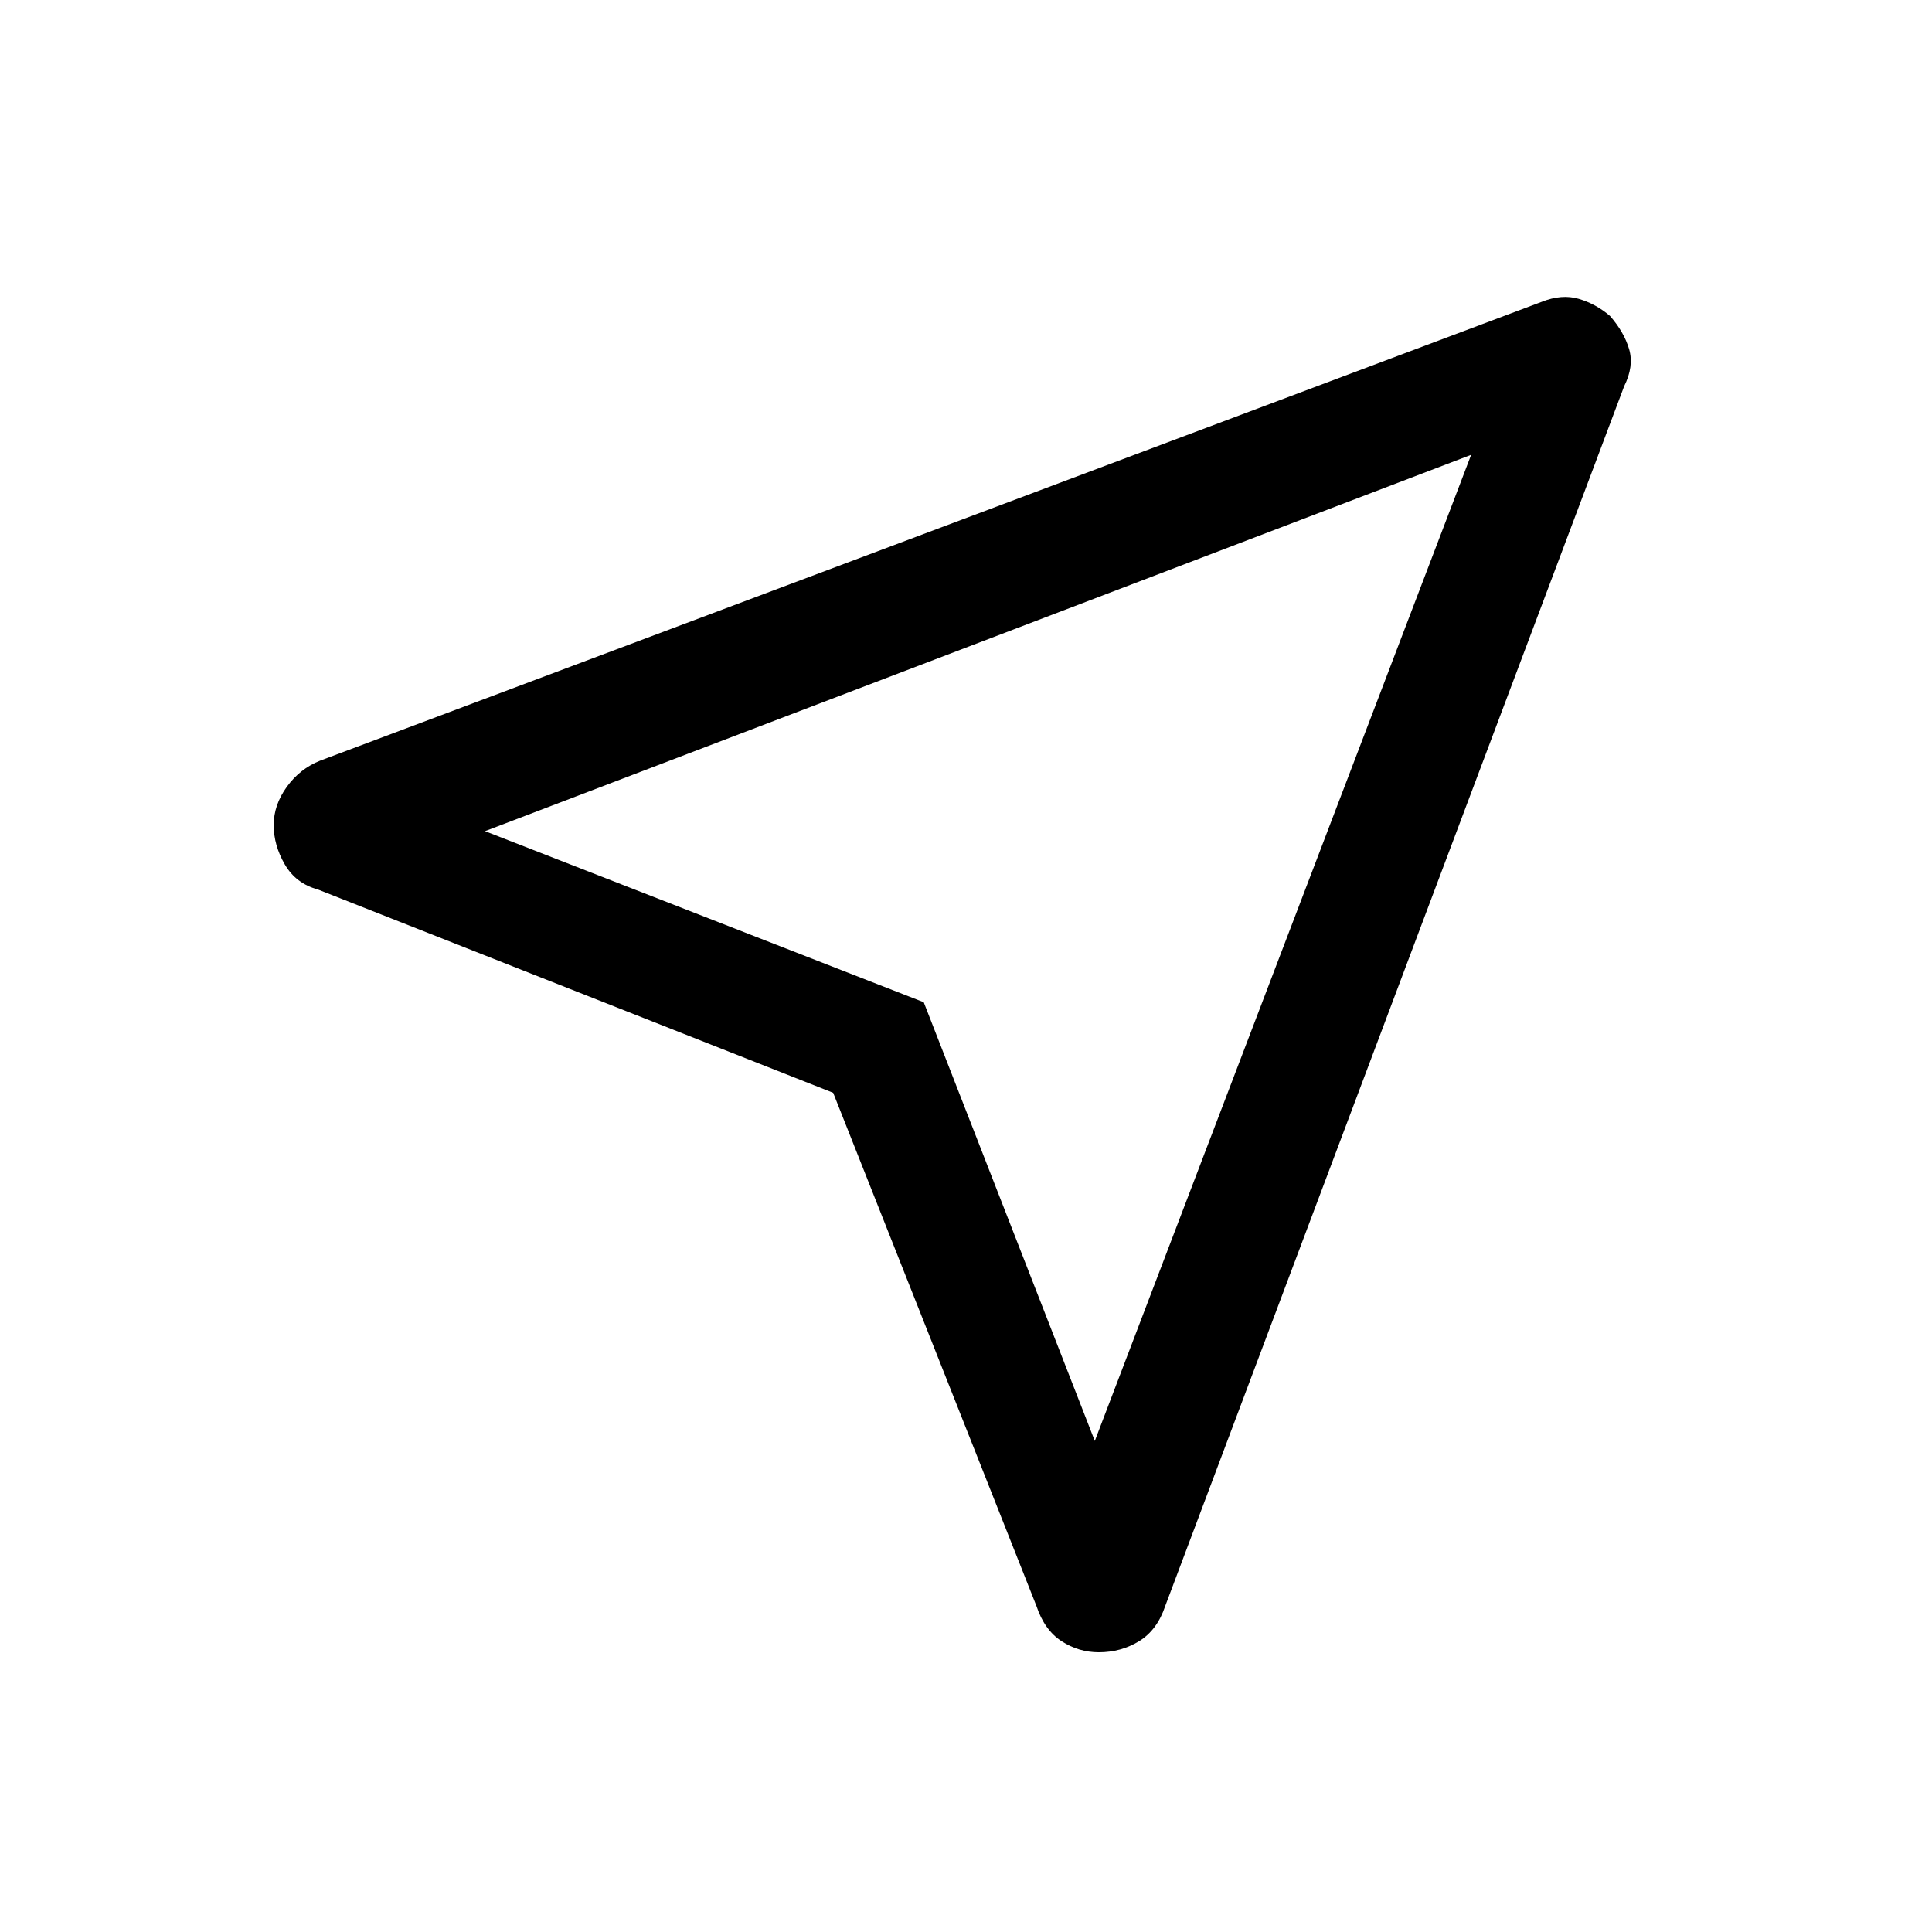 <svg xmlns="http://www.w3.org/2000/svg" height="48" width="48"><path d="M20.7 27.15 7.9 22.1q-.55-.15-.825-.625Q6.8 21 6.8 20.5t.325-.95q.325-.45.825-.65L38.3 7.5q.5-.2.925-.075.425.125.775.425.35.4.475.825.125.425-.125.925l-11.4 30.3q-.2.6-.65.875t-1 .275q-.5 0-.925-.275-.425-.275-.625-.875Zm6.5 8.65 9.35-24.5-24.5 9.35 10.9 4.25Zm-4.25-10.9Z"/></svg>